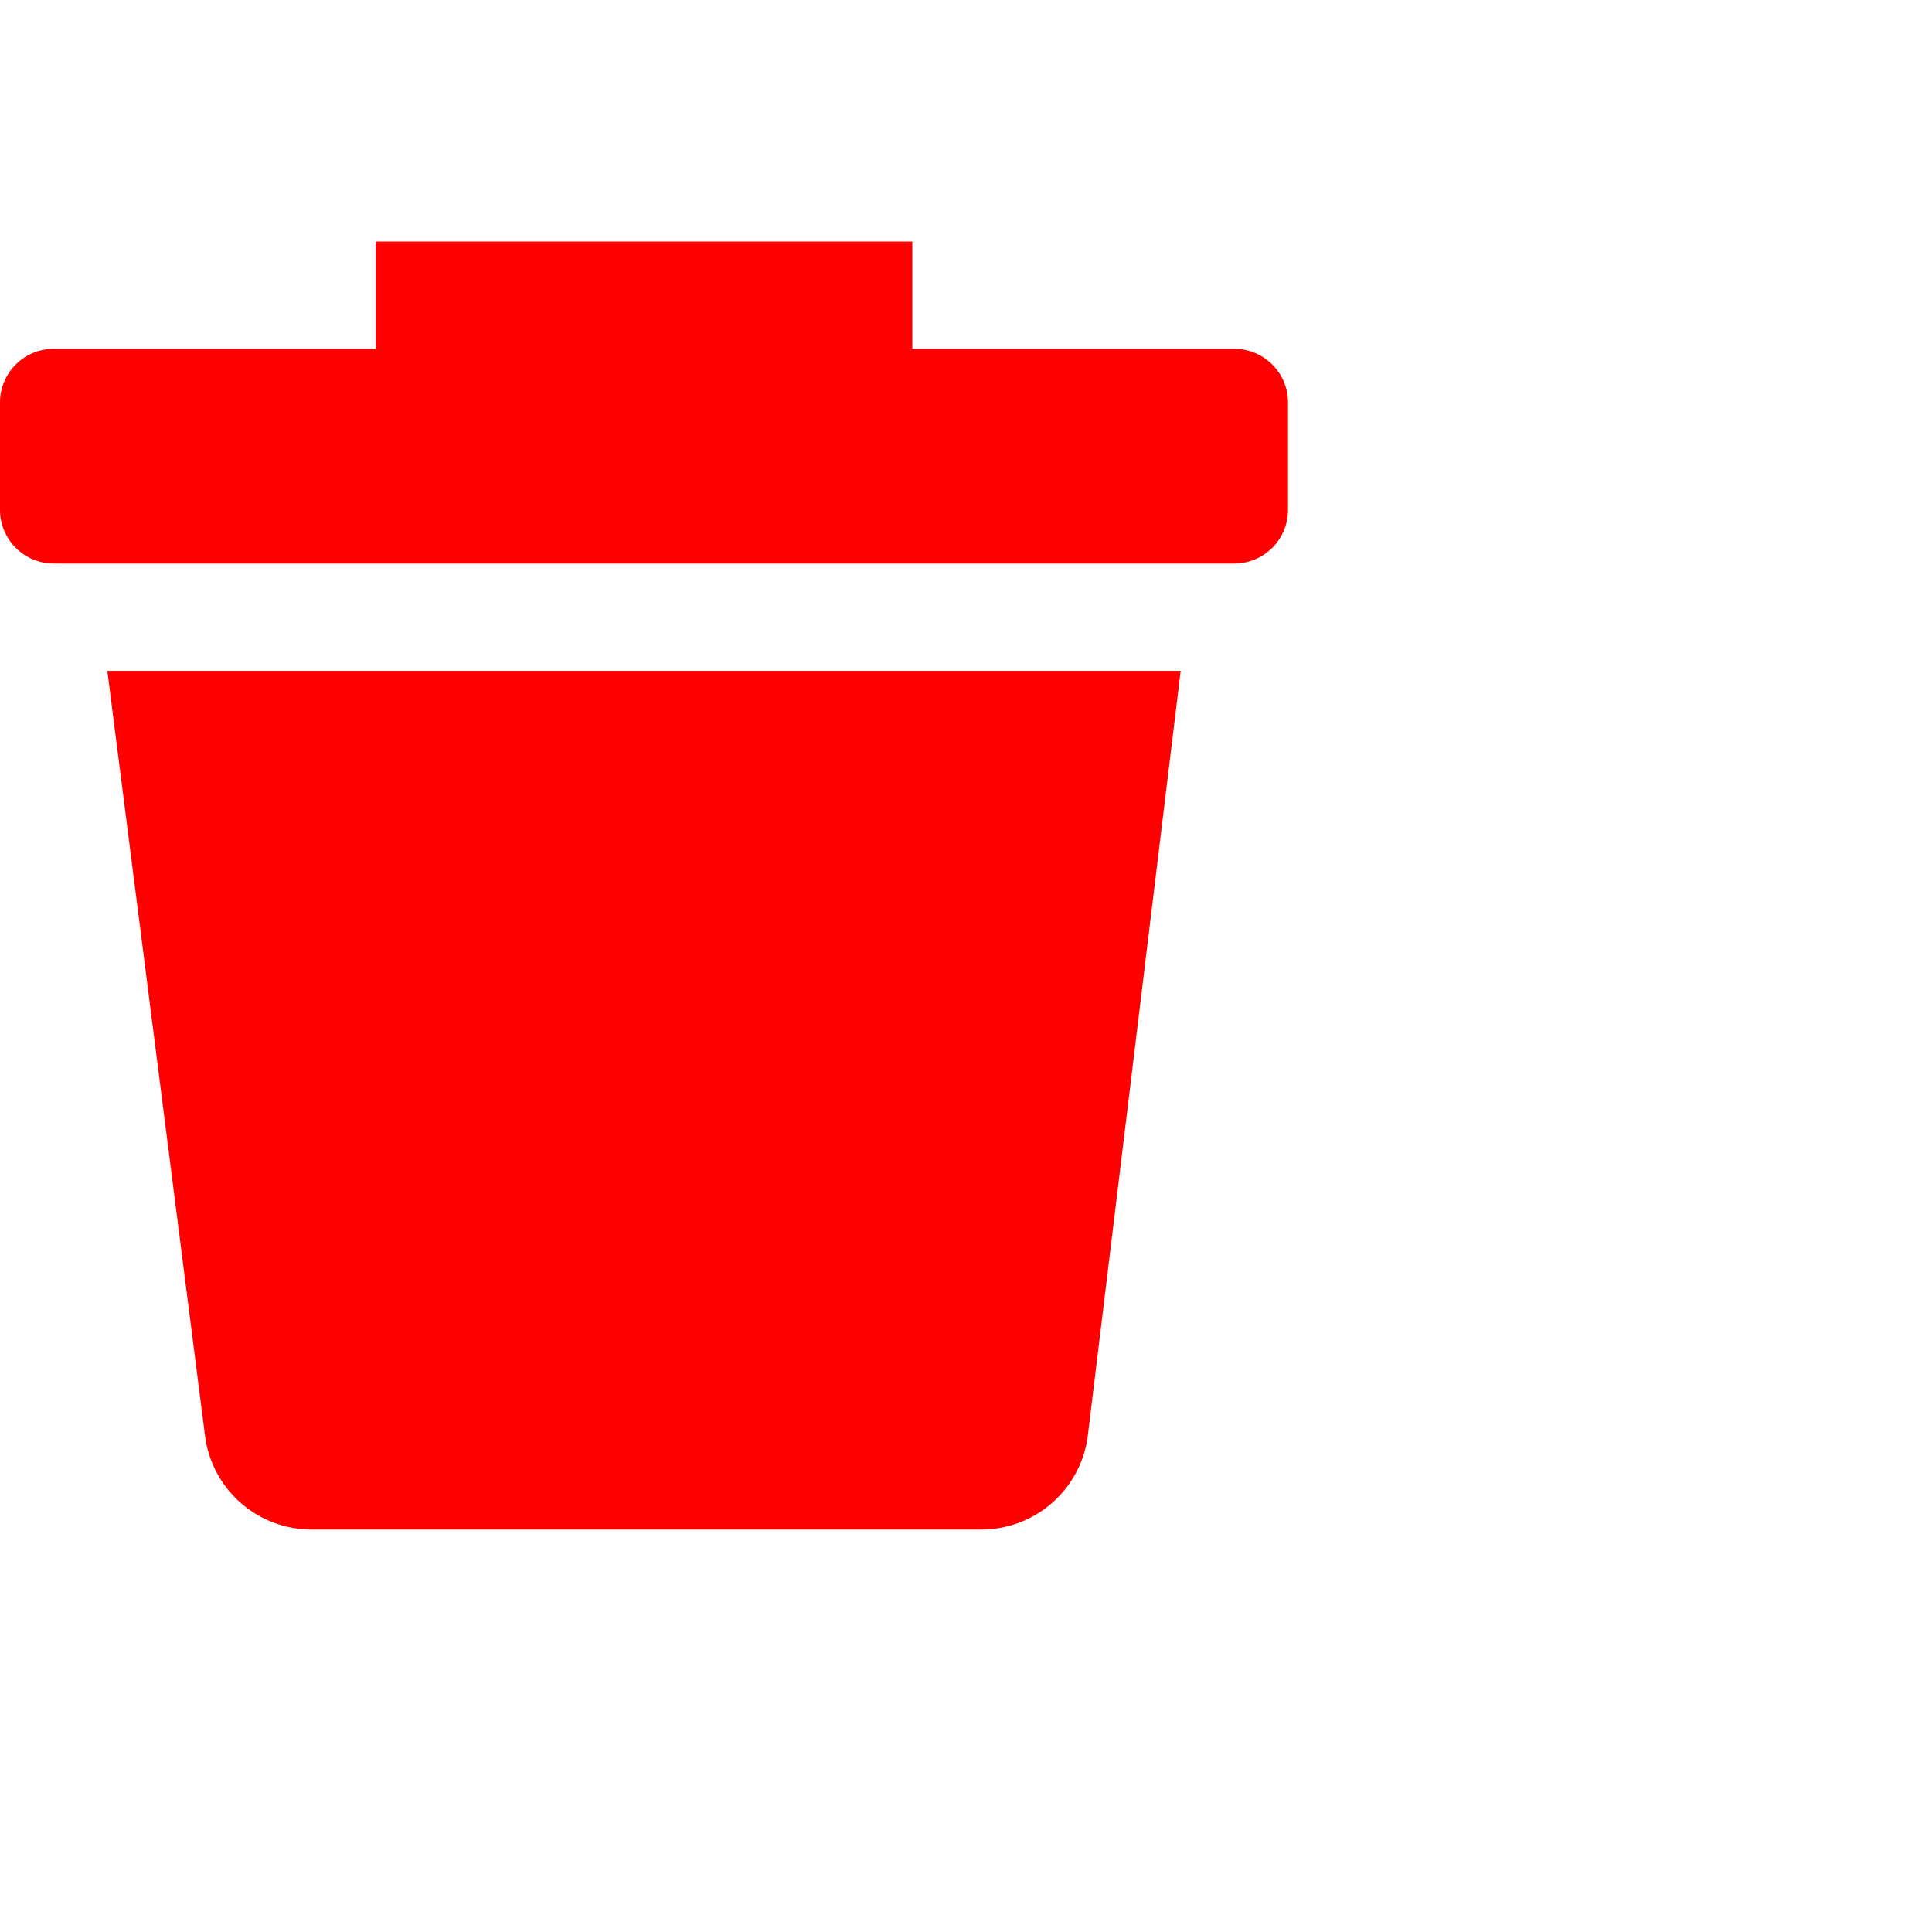 <svg width="20px" height="20px" viewBox="0 0 36 27" id="88d39493-c6ac-4210-b3d4-e3c35835476f" data-name="Livello 1" xmlns="http://www.w3.org/2000/svg"><title>prime</title><g id="32843b47-c45c-4436-b212-99015eb713a5" data-name="delete"><path fill="#f00" d="M23,2H17V0H7V2H1A1,1,0,0,0,0,3V5A1,1,0,0,0,1,6H23a1,1,0,0,0,1-1V3A1,1,0,0,0,23,2Z"/><path fill="#f00" d="M18.28,24H5.82a2,2,0,0,1-2-1.75L2,8H22L20.27,22.25A2,2,0,0,1,18.28,24Z"/></g></svg>